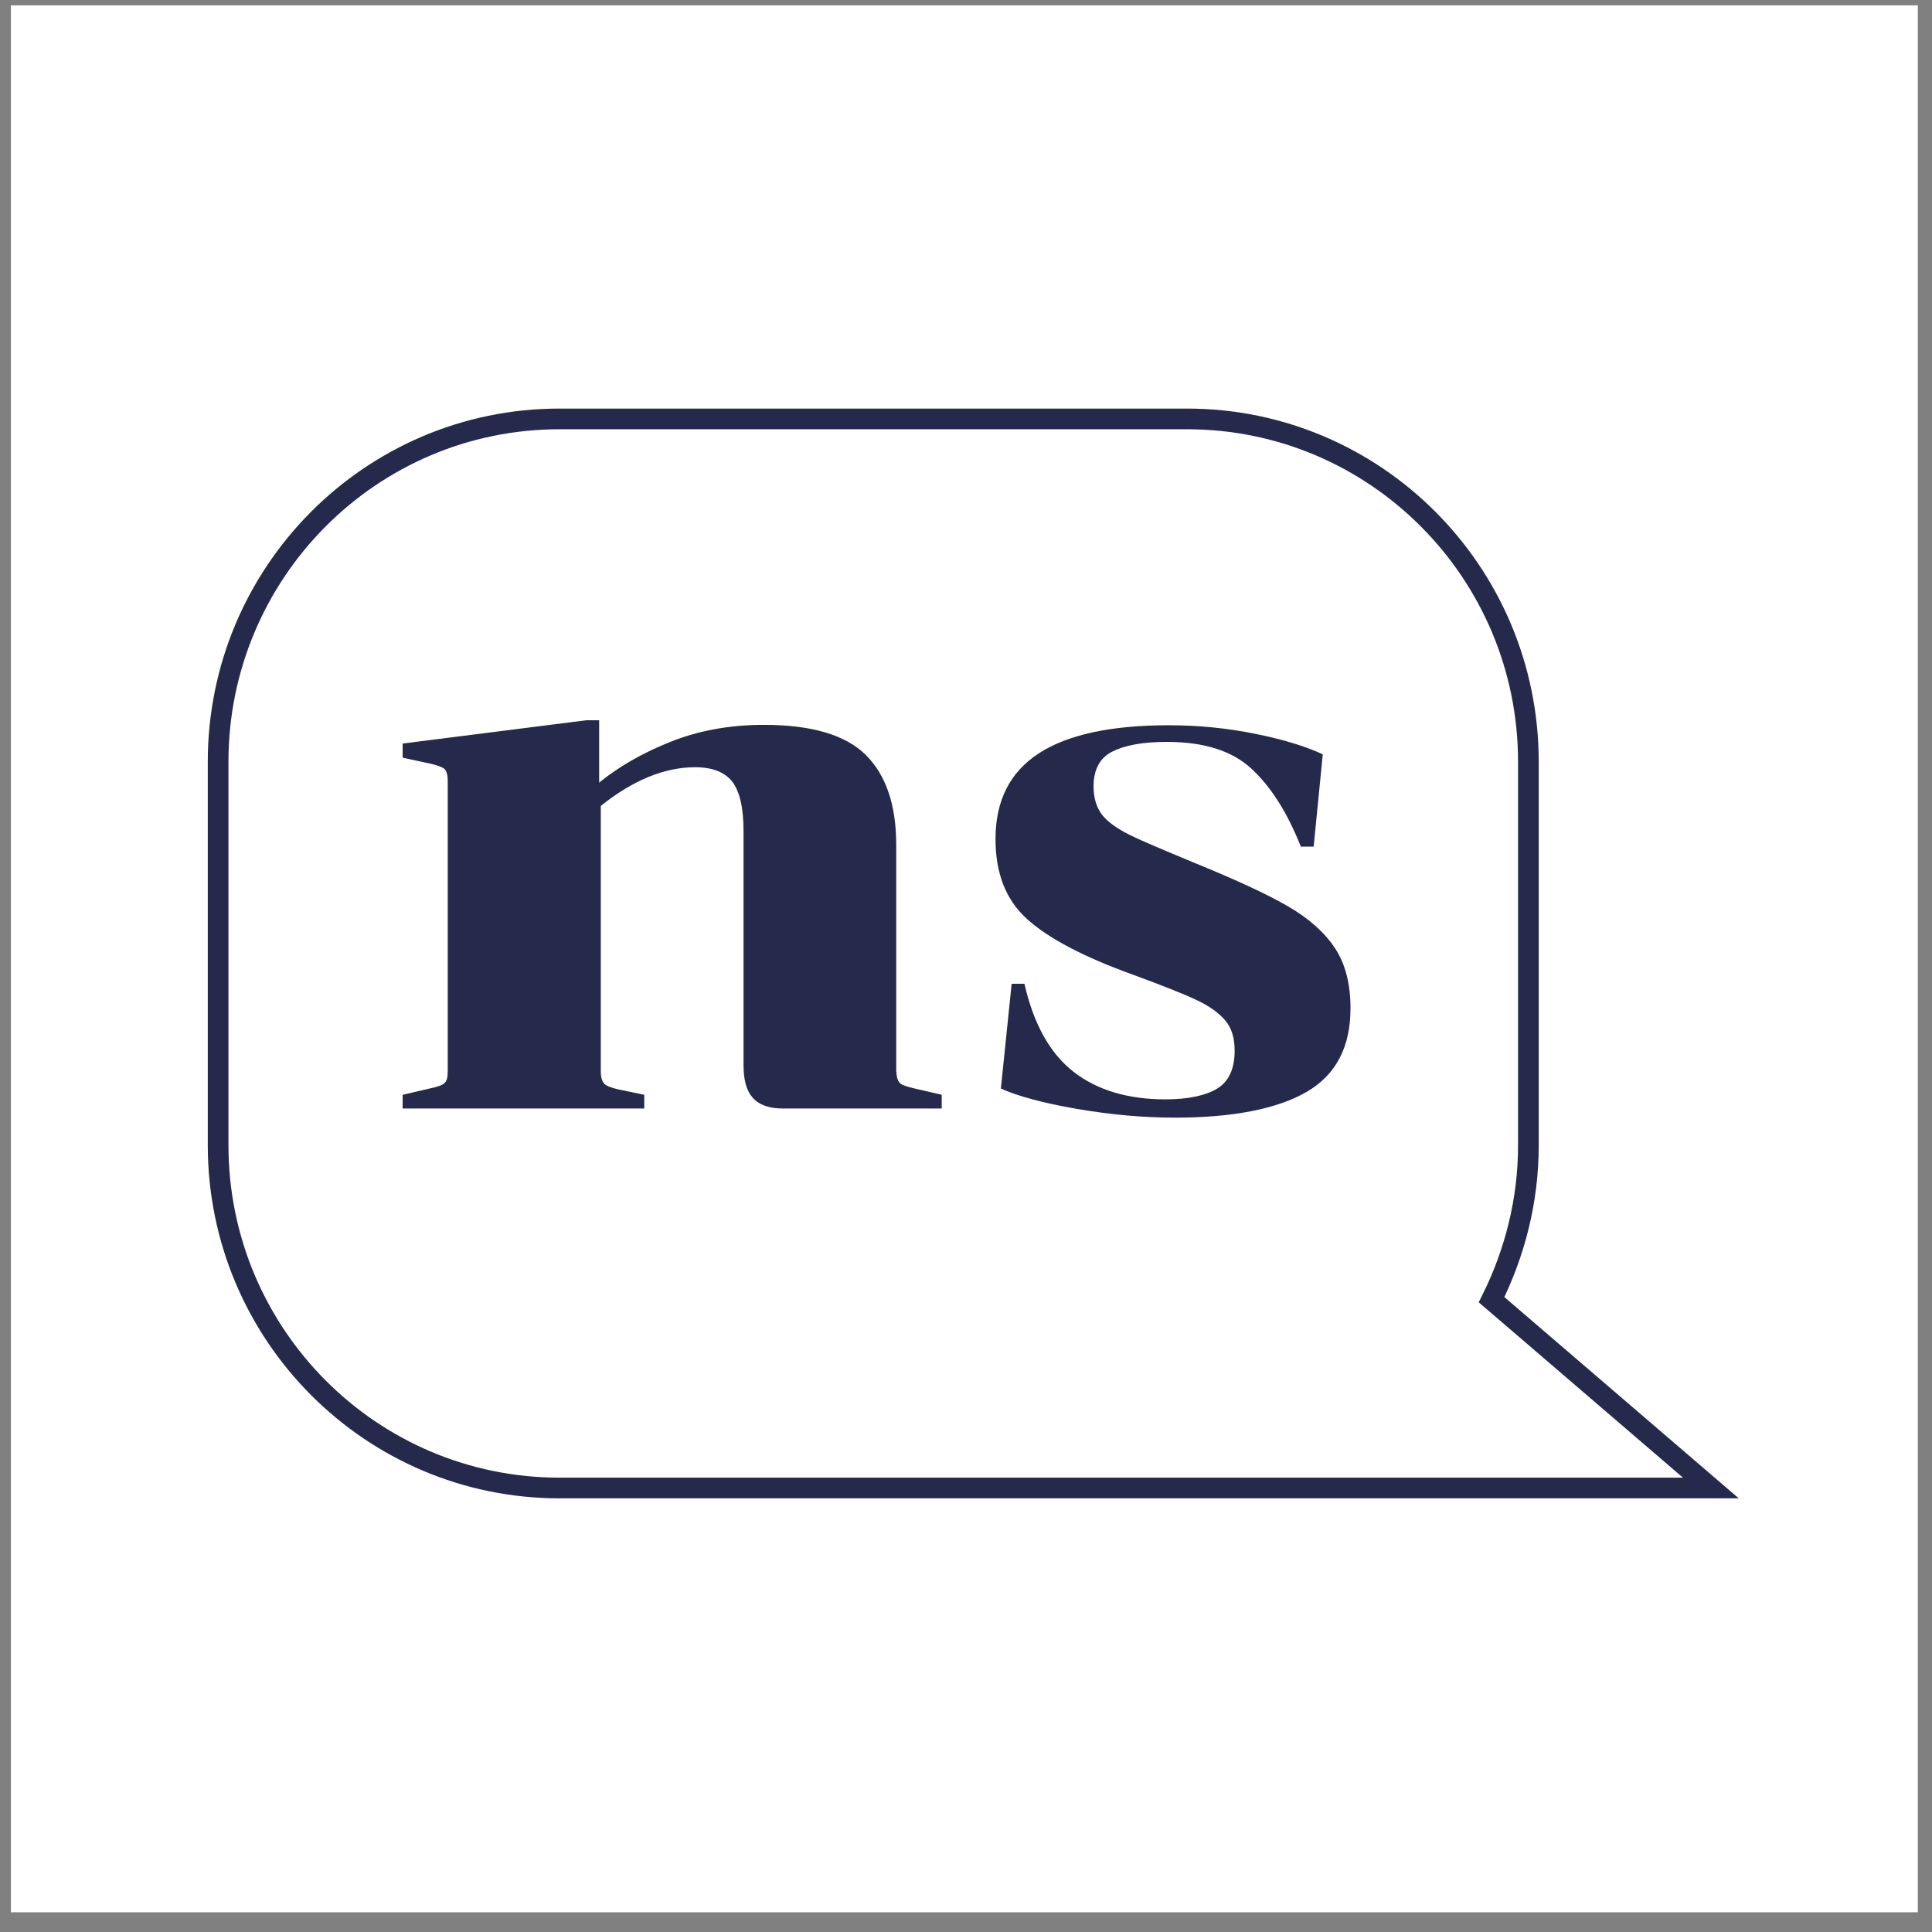 <svg width="77" height="77" viewBox="0 0 77 77" fill="none" xmlns="http://www.w3.org/2000/svg">
<rect x="0" y="0" width="77" height="77" fill="#808080" stroke="none"/>
<path d="M76.435 0.214H0.435V76.214H76.435V0.214Z" fill="white"/>
<path d="M59.447 51.8C60.37 49.944 60.914 47.857 60.914 45.654V30.363C60.914 22.809 54.813 16.696 47.311 16.696H22.296C14.777 16.696 8.693 22.825 8.693 30.363V45.637C8.693 53.191 14.794 59.304 22.296 59.304H44.541H47.311H68.186L59.447 51.8Z" stroke="#25294C" stroke-width="0.824" stroke-miterlimit="10"/>
<path d="M35.867 43.169C35.966 43.252 36.164 43.318 36.461 43.384L37.532 43.633V44.179H31.184C30.64 44.179 30.244 44.03 29.997 43.748C29.749 43.467 29.634 43.036 29.634 42.456V33.13C29.634 32.202 29.486 31.556 29.189 31.158C28.892 30.777 28.397 30.578 27.705 30.578C26.485 30.578 25.231 31.092 23.945 32.119V42.705C23.945 42.937 23.995 43.086 24.077 43.185C24.176 43.285 24.357 43.351 24.638 43.417L25.677 43.633V44.179H16.047V43.633L17.119 43.384C17.432 43.318 17.63 43.252 17.712 43.169C17.811 43.086 17.844 42.937 17.844 42.705V31.108C17.844 30.877 17.795 30.727 17.712 30.645C17.613 30.562 17.415 30.495 17.119 30.429L16.047 30.197V29.634L23.368 28.706H23.879V31.191C24.654 30.562 25.594 30.015 26.715 29.568C27.837 29.12 29.073 28.889 30.442 28.889C32.338 28.889 33.69 29.286 34.498 30.081C35.306 30.877 35.719 32.069 35.719 33.676V42.688C35.735 42.937 35.785 43.086 35.867 43.169Z" fill="#25294C"/>
<path d="M48.514 43.384C48.976 43.103 49.207 42.589 49.207 41.877C49.207 41.38 49.092 40.982 48.844 40.684C48.597 40.386 48.218 40.104 47.69 39.856C47.162 39.607 46.321 39.276 45.151 38.845C43.172 38.133 41.77 37.387 40.929 36.625C40.088 35.863 39.676 34.803 39.676 33.444C39.676 31.904 40.253 30.777 41.391 30.032C42.529 29.286 44.26 28.905 46.585 28.905C47.772 28.905 48.927 29.021 50.064 29.253C51.202 29.485 52.093 29.767 52.719 30.065L52.356 33.743H51.845C51.301 32.368 50.642 31.34 49.867 30.628C49.092 29.916 47.97 29.568 46.503 29.568C45.563 29.568 44.837 29.701 44.343 29.949C43.831 30.197 43.584 30.678 43.584 31.34C43.584 31.804 43.699 32.185 43.93 32.484C44.161 32.765 44.524 33.03 45.035 33.279C45.53 33.527 46.371 33.875 47.525 34.356C49.19 35.035 50.46 35.615 51.318 36.112C52.175 36.609 52.802 37.172 53.214 37.801C53.626 38.431 53.824 39.226 53.824 40.187C53.824 41.728 53.247 42.837 52.076 43.517C50.905 44.196 49.141 44.544 46.816 44.544C45.579 44.544 44.277 44.428 42.924 44.196C41.572 43.964 40.55 43.682 39.89 43.384L40.319 39.209H40.83C41.193 40.816 41.853 41.993 42.792 42.721C43.732 43.45 44.953 43.815 46.453 43.815C47.344 43.815 48.053 43.666 48.514 43.384Z" fill="#25294C"/>
</svg>
